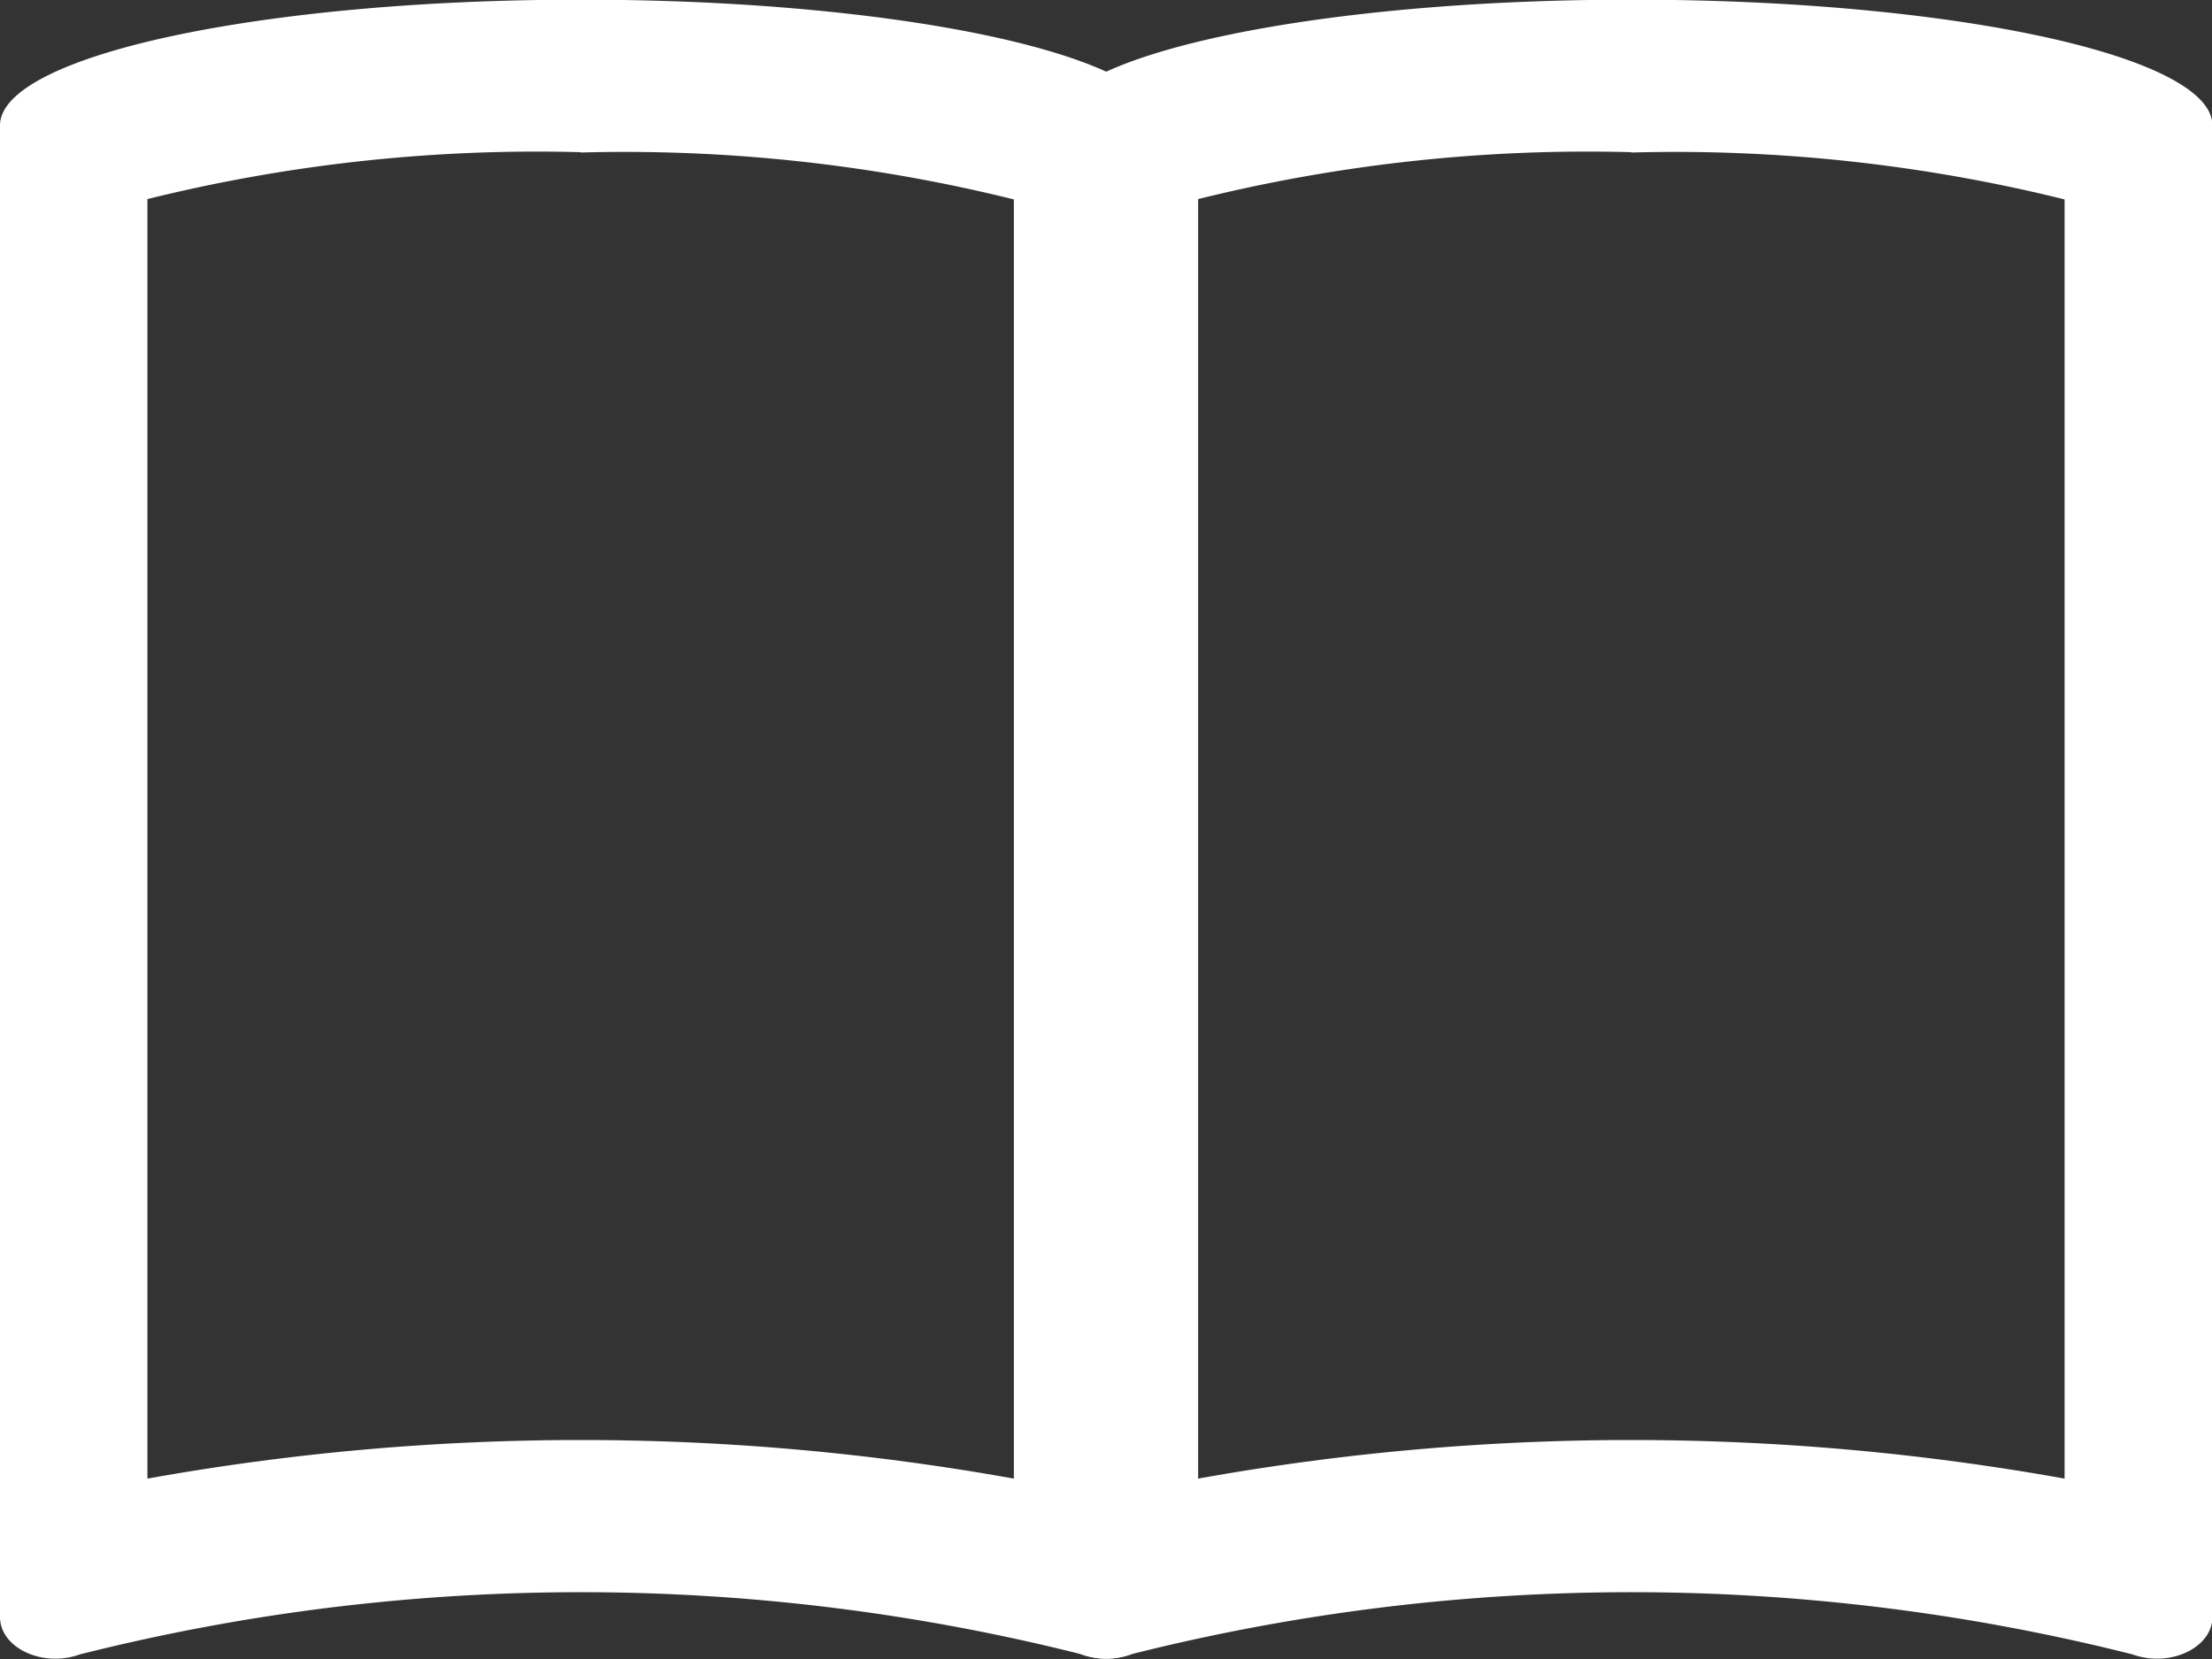 <svg xmlns="http://www.w3.org/2000/svg" width="20" height="15" viewBox="0 0 20 15"><rect x="0" y="0" width="20" height="15" fill="#333333" stroke="none"/><defs><style>.a{fill:#fff;}</style></defs><g transform="translate(-1586 -1133)"><path class="a" d="M1591.25,1134.379a14.631,14.631,0,0,1,3.917.424v11.566a22.156,22.156,0,0,0-7.834,0V1134.8a14.631,14.631,0,0,1,3.917-.424m0-1.379c-2.9,0-5.25.509-5.25,1.137v13.485c0,.22.236.378.5.378a.654.654,0,0,0,.224-.039,18.521,18.521,0,0,1,9.056,0,.654.654,0,0,0,.224.039c.262,0,.5-.158.5-.378v-13.485c0-.628-2.35-1.137-5.25-1.137Z"/><path class="a" d="M1600.75,1134.379a14.631,14.631,0,0,1,3.917.424v11.566a22.156,22.156,0,0,0-7.834,0V1134.8a14.631,14.631,0,0,1,3.917-.424m0-1.379c-2.9,0-5.25.509-5.25,1.137v13.485c0,.22.236.378.5.378a.654.654,0,0,0,.224-.039,18.521,18.521,0,0,1,9.056,0,.654.654,0,0,0,.224.039c.262,0,.5-.158.5-.378v-13.485c0-.628-2.35-1.137-5.25-1.137Z"/></g></svg>